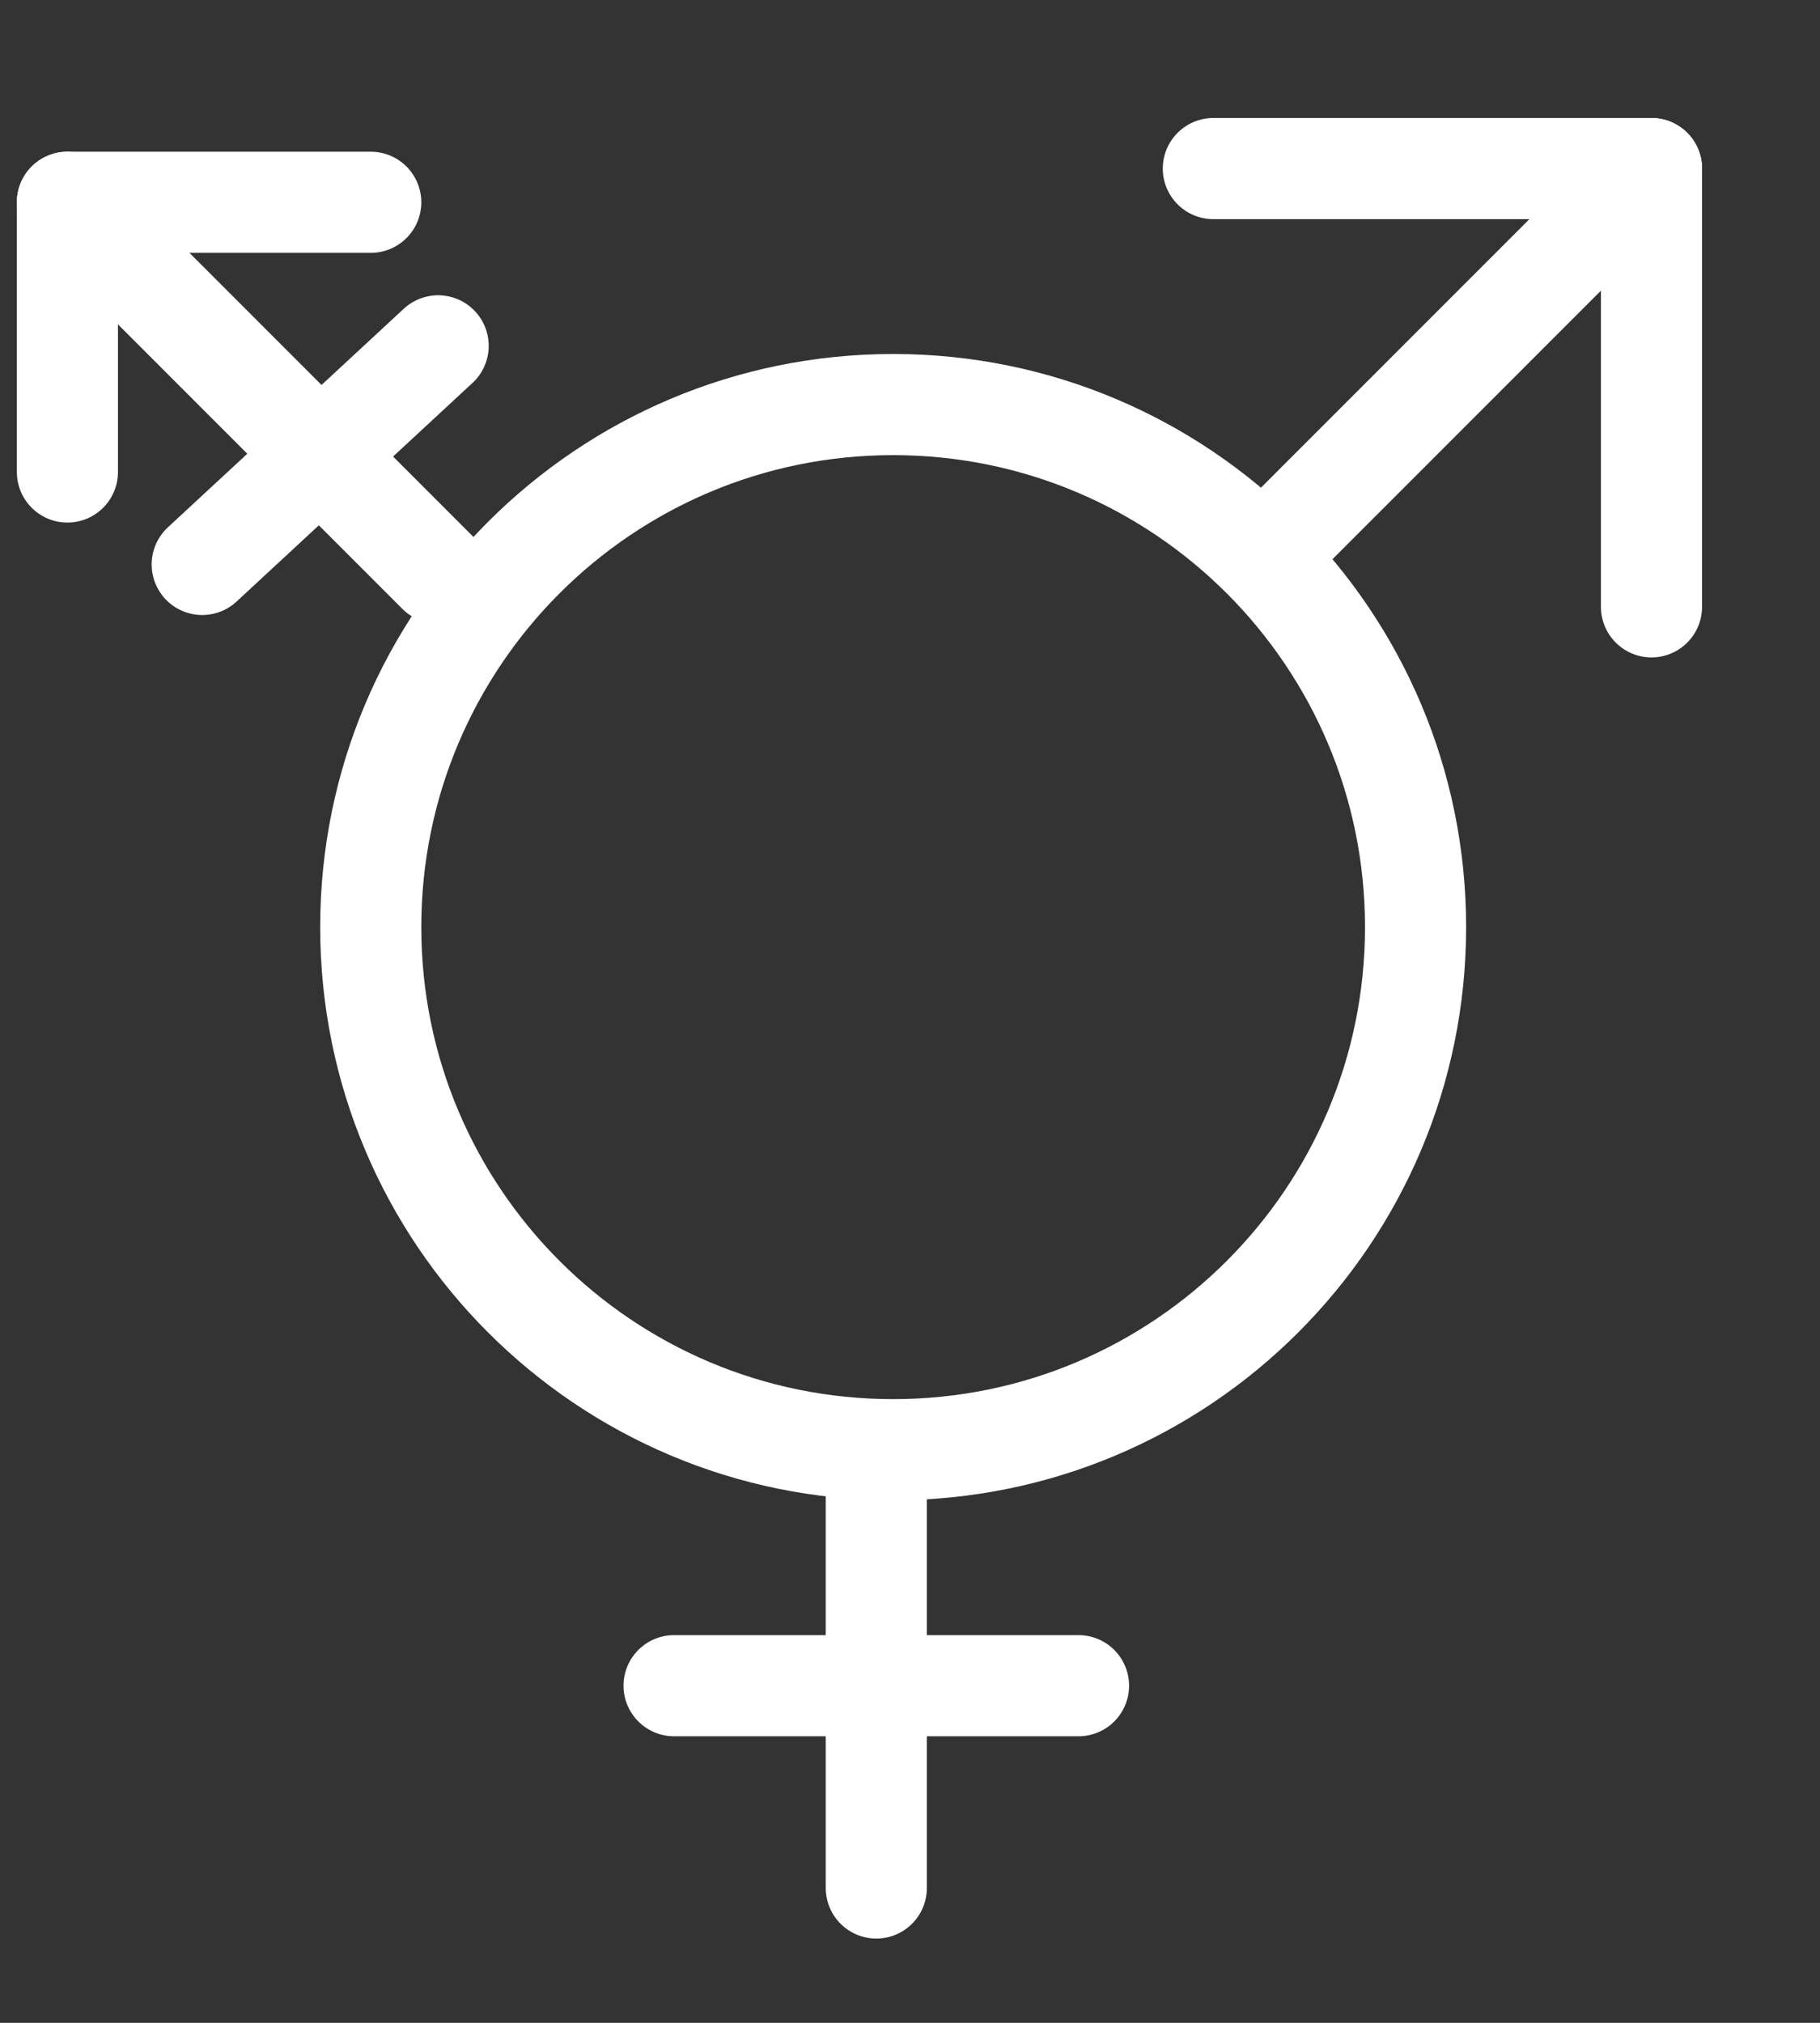 <svg width="27" height="30" viewBox="0 0 27 30" fill="none" xmlns="http://www.w3.org/2000/svg">
<rect x="0" y="0" width="27" height="30" fill="#333333" stroke="none"/>
<path d="M13.25 21.5C17.53 21.5 21 18.03 21 13.75C21 9.47 17.53 6 13.25 6C8.97 6 5.5 9.47 5.5 13.75C5.5 18.03 8.97 21.5 13.25 21.5Z" stroke="white" stroke-width="1.5" stroke-linecap="round" stroke-linejoin="round"/>
<path d="M24.5 2.5L19 8" stroke="white" stroke-width="1.5" stroke-linecap="round" stroke-linejoin="round"/>
<path d="M18 2.5H24.5V9" stroke="white" stroke-width="1.5" stroke-linecap="round" stroke-linejoin="round"/>
<path d="M1 3L6.5 8.5" stroke="white" stroke-width="1.5" stroke-linecap="round" stroke-linejoin="round"/>
<path d="M5.5 3H1V7" stroke="white" stroke-width="1.5" stroke-linecap="round" stroke-linejoin="round"/>
<path d="M13 22V28" stroke="white" stroke-width="1.5" stroke-linecap="round" stroke-linejoin="round"/>
<path d="M16 25H10" stroke="white" stroke-width="1.5" stroke-linecap="round" stroke-linejoin="round"/>
<path d="M6.5 5.129L3 8.371" stroke="white" stroke-width="1.5" stroke-linecap="round" stroke-linejoin="round"/>
</svg>

